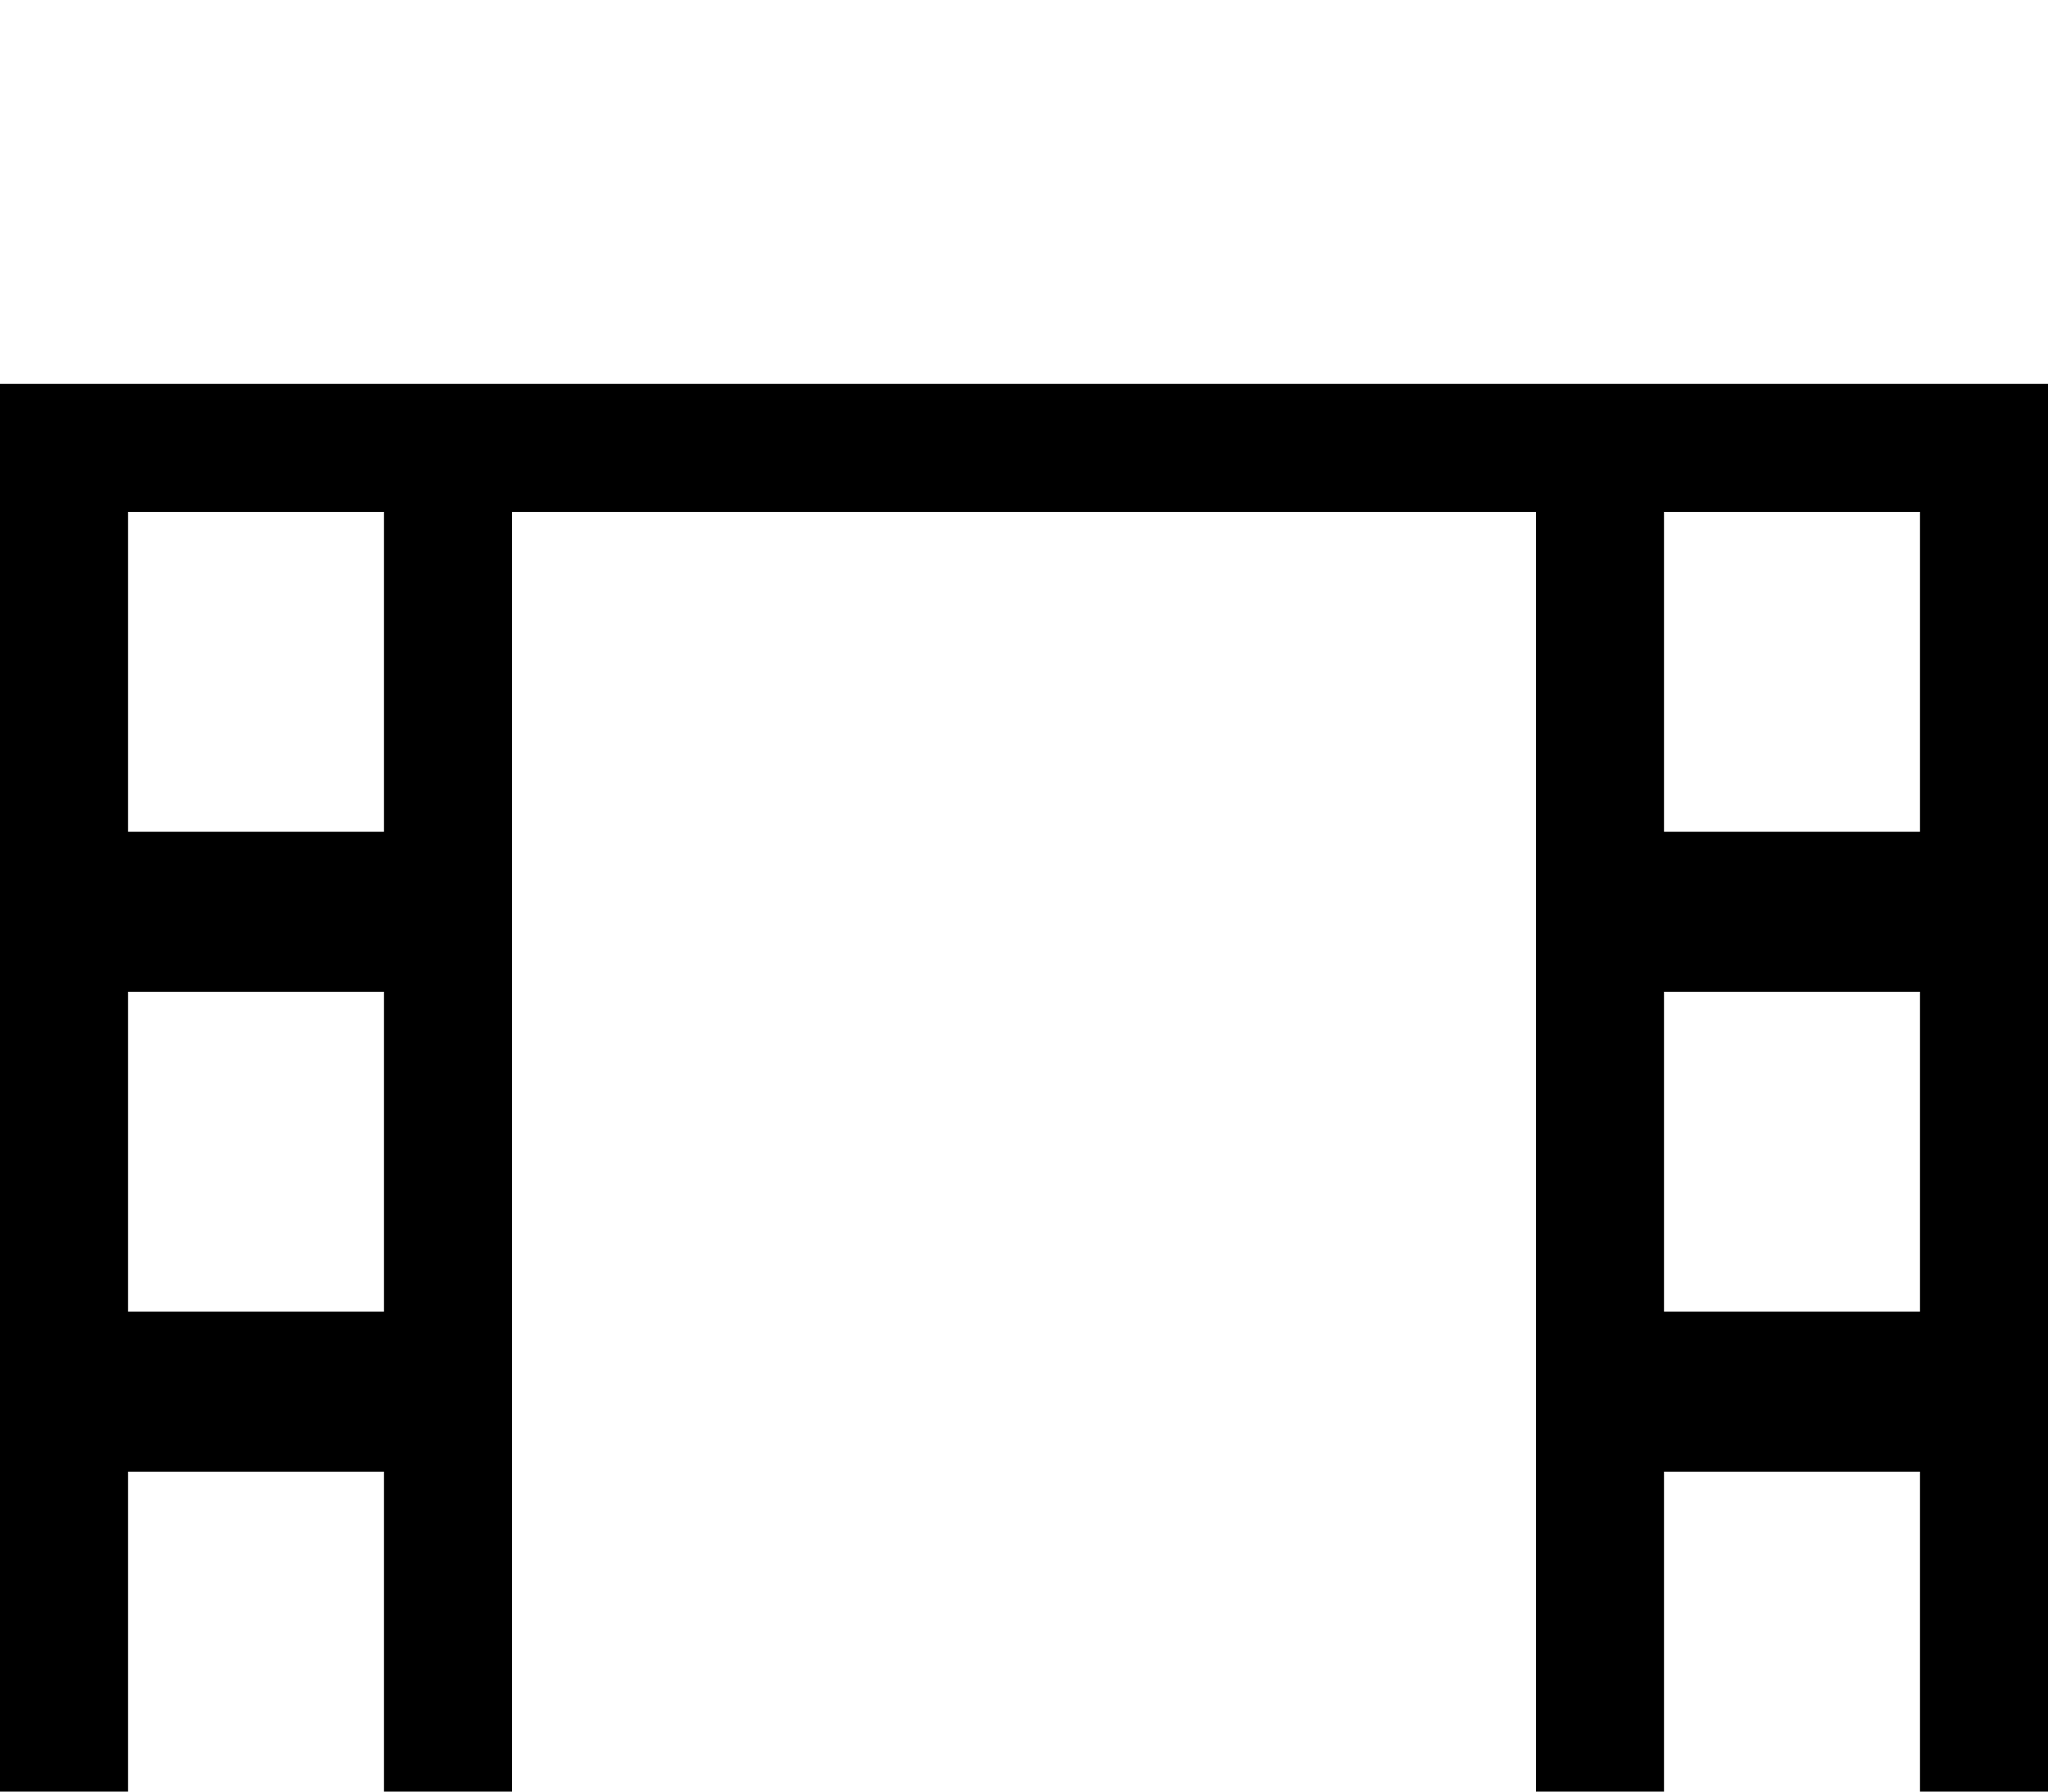 <svg xmlns="http://www.w3.org/2000/svg" viewBox="0 -144 1152 1008"><path fill="currentColor" d="M72 864h144V684H72v180zm0-270h144V414H72v180zm0-270h144V144H72v180zm216 540h576V144H288v720zm648 0h144V684H936v180zm0-270h144V414H936v180zm0-270h144V144H936v180zm216-252v864H0V72h1152z"/></svg>
